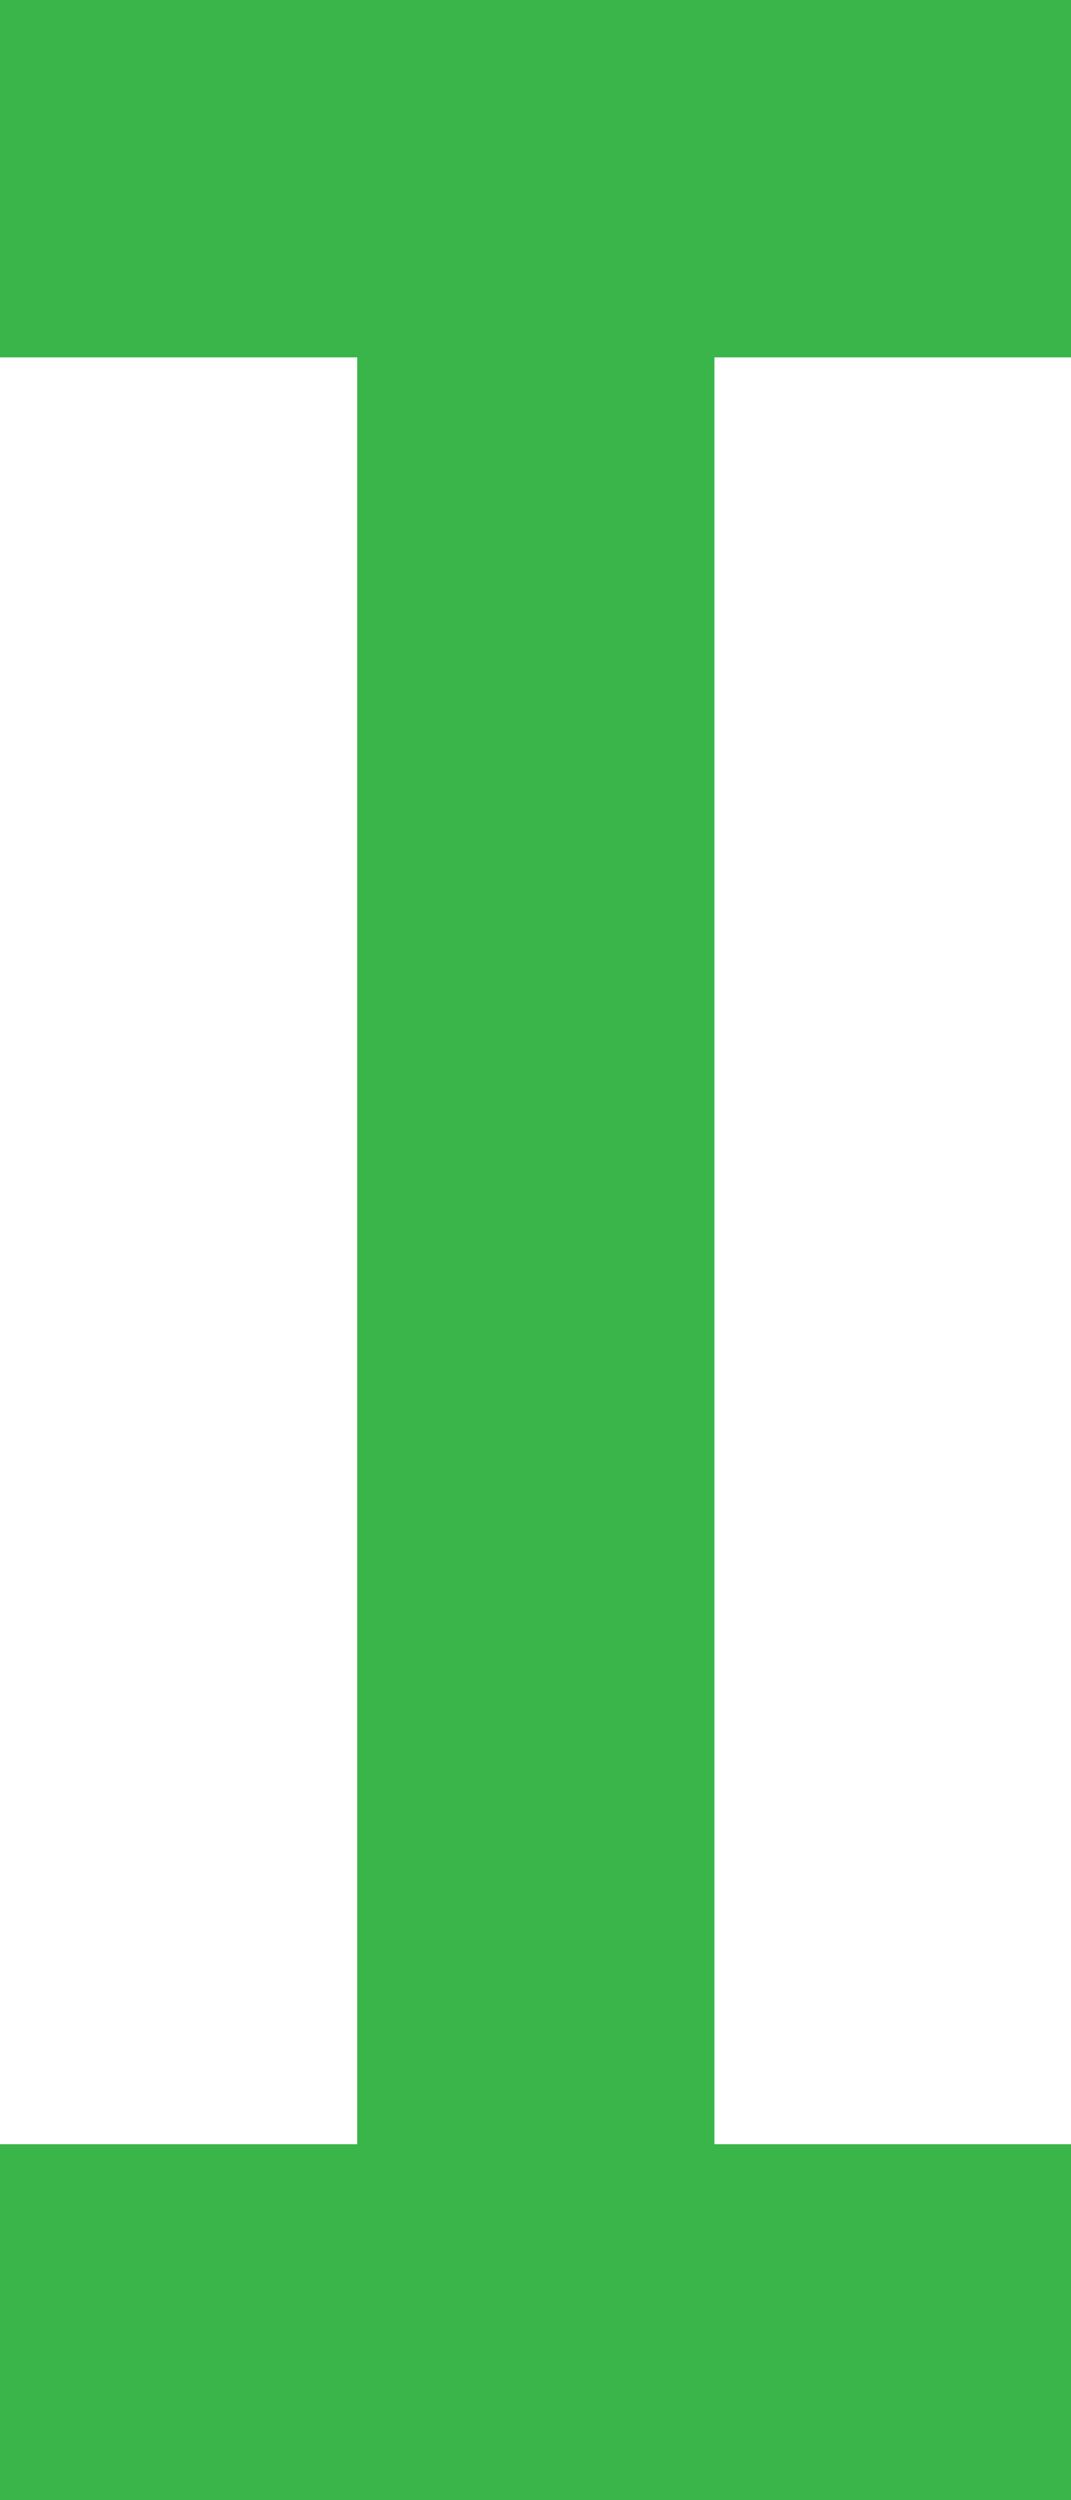 <svg xmlns="http://www.w3.org/2000/svg" width="17.143" height="40" viewBox="0 0 17.143 40"><defs><style/></defs><g id="ID0.7252201298251748" transform="scale(.952)"><path id="ID0.04303599568083882" fill="#39B54A" d="M42 126h21v21H0v-21h21V21H0V0h63v21H42v105" transform="scale(.286)"/></g></svg>